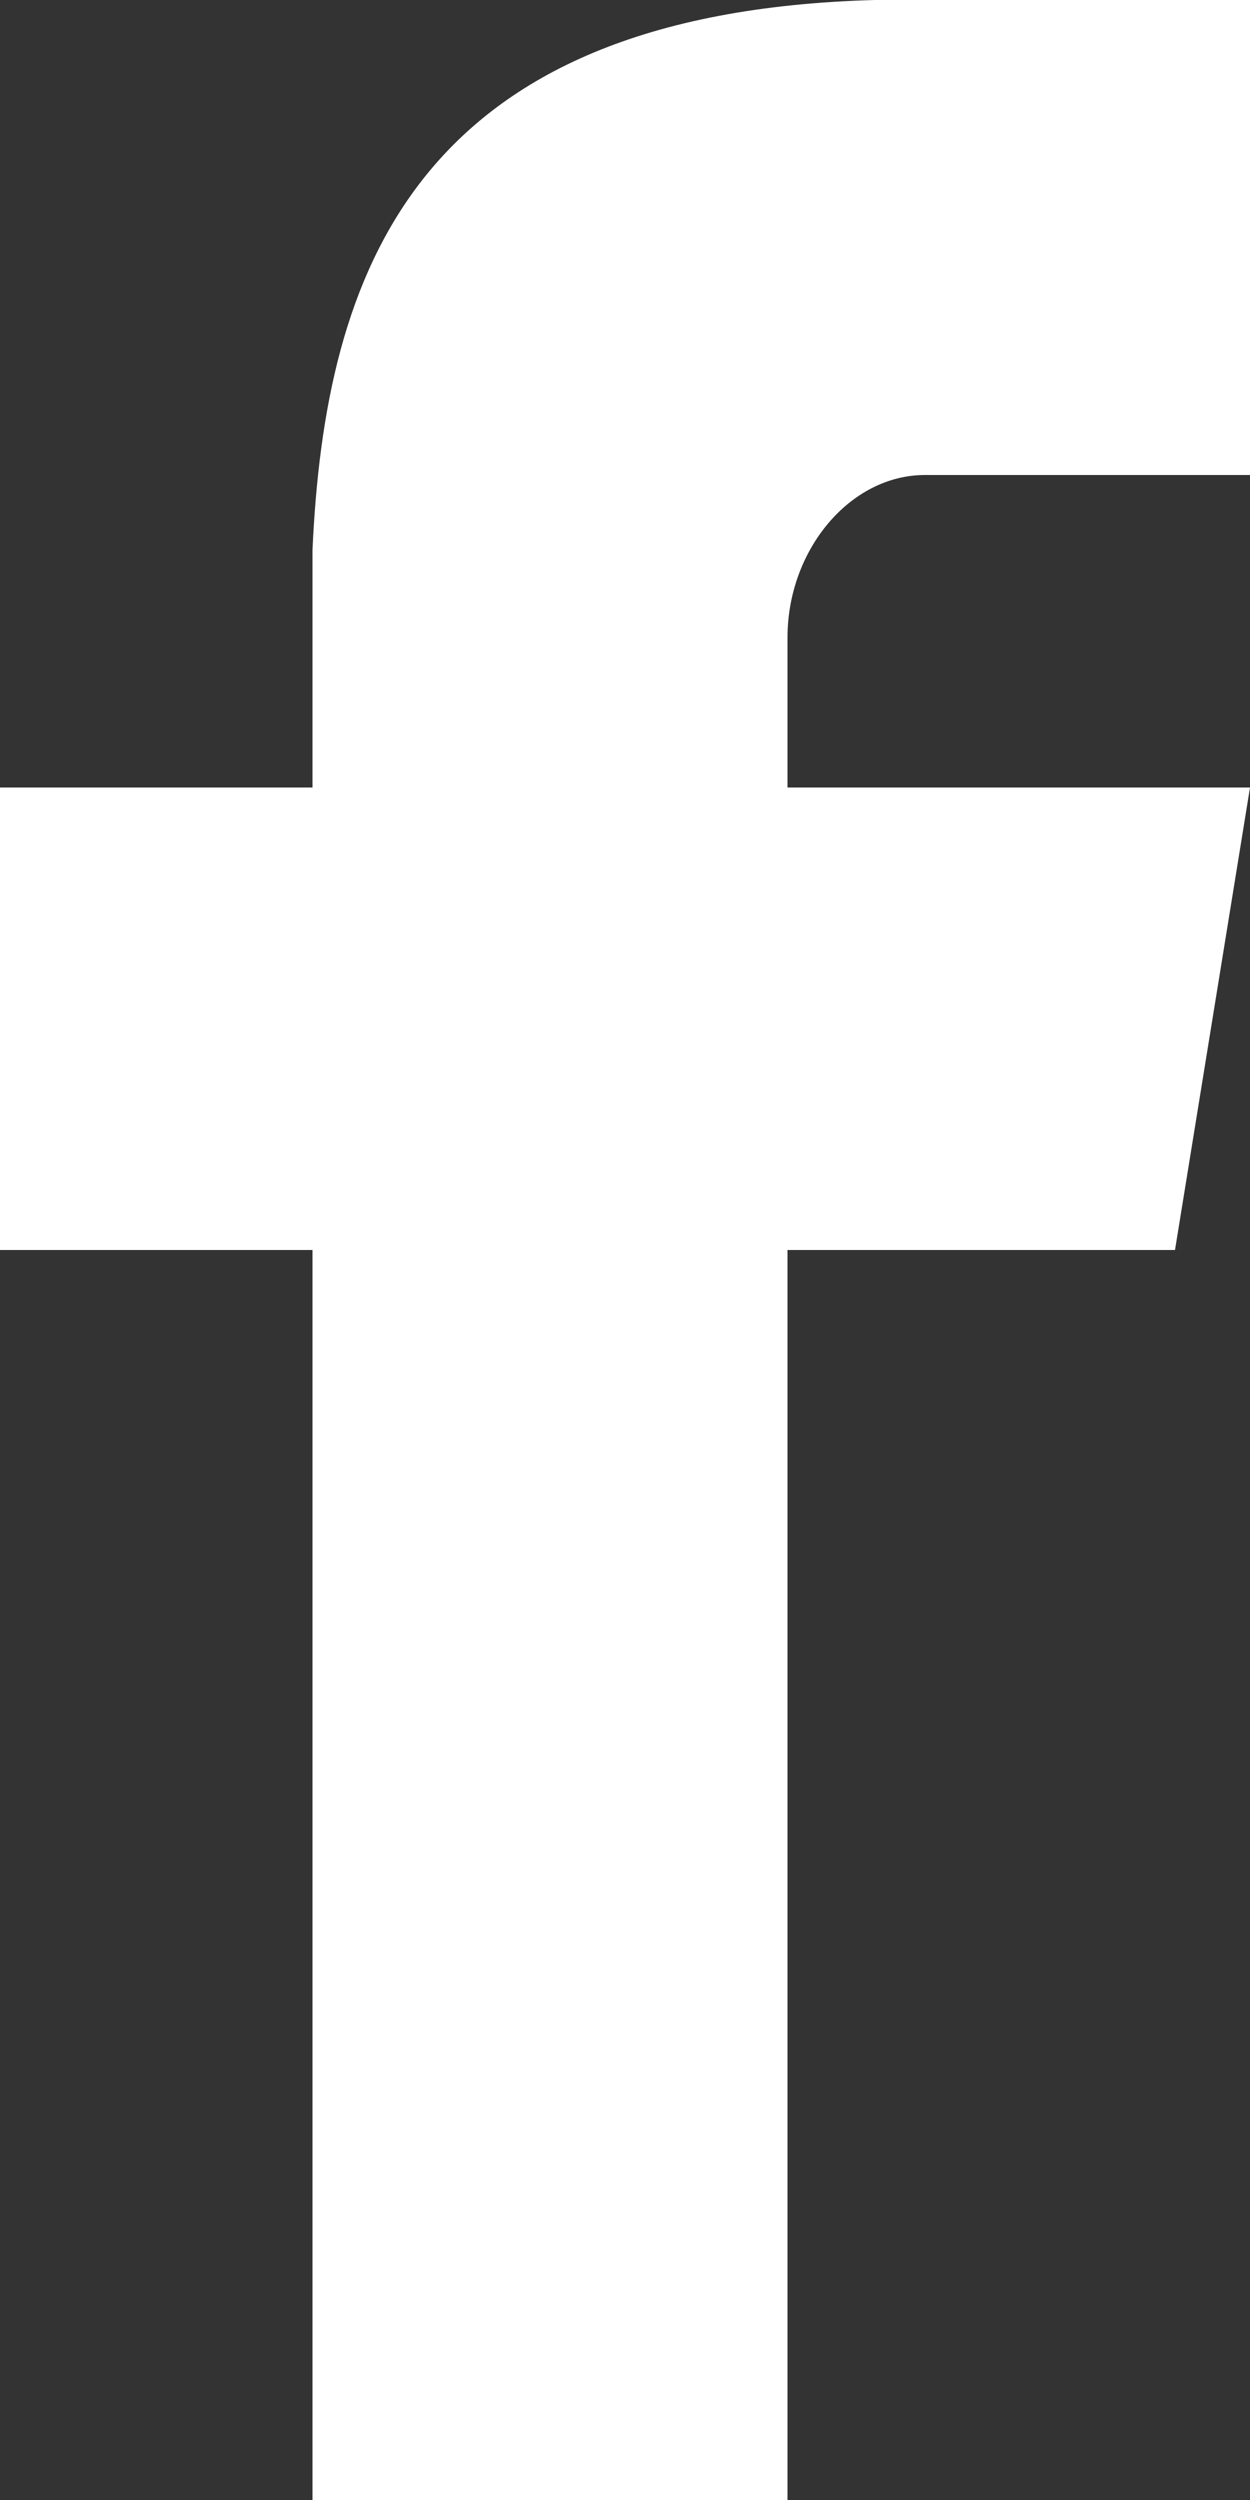 <svg viewBox="0 0 10 20" xmlns="http://www.w3.org/2000/svg" fill="#fff"><rect x="0" y="0" width="10" height="20" fill="#333333" stroke="none"/><path d="M7.4 3.8H10V0H7C3.3.1 2.6 2.2 2.5 4.4v1.9H0V10h2.5v10h3.8V10h3.1l.6-3.7H6.3V5.1c0-.7.5-1.3 1.1-1.3zm0 0"/></svg>